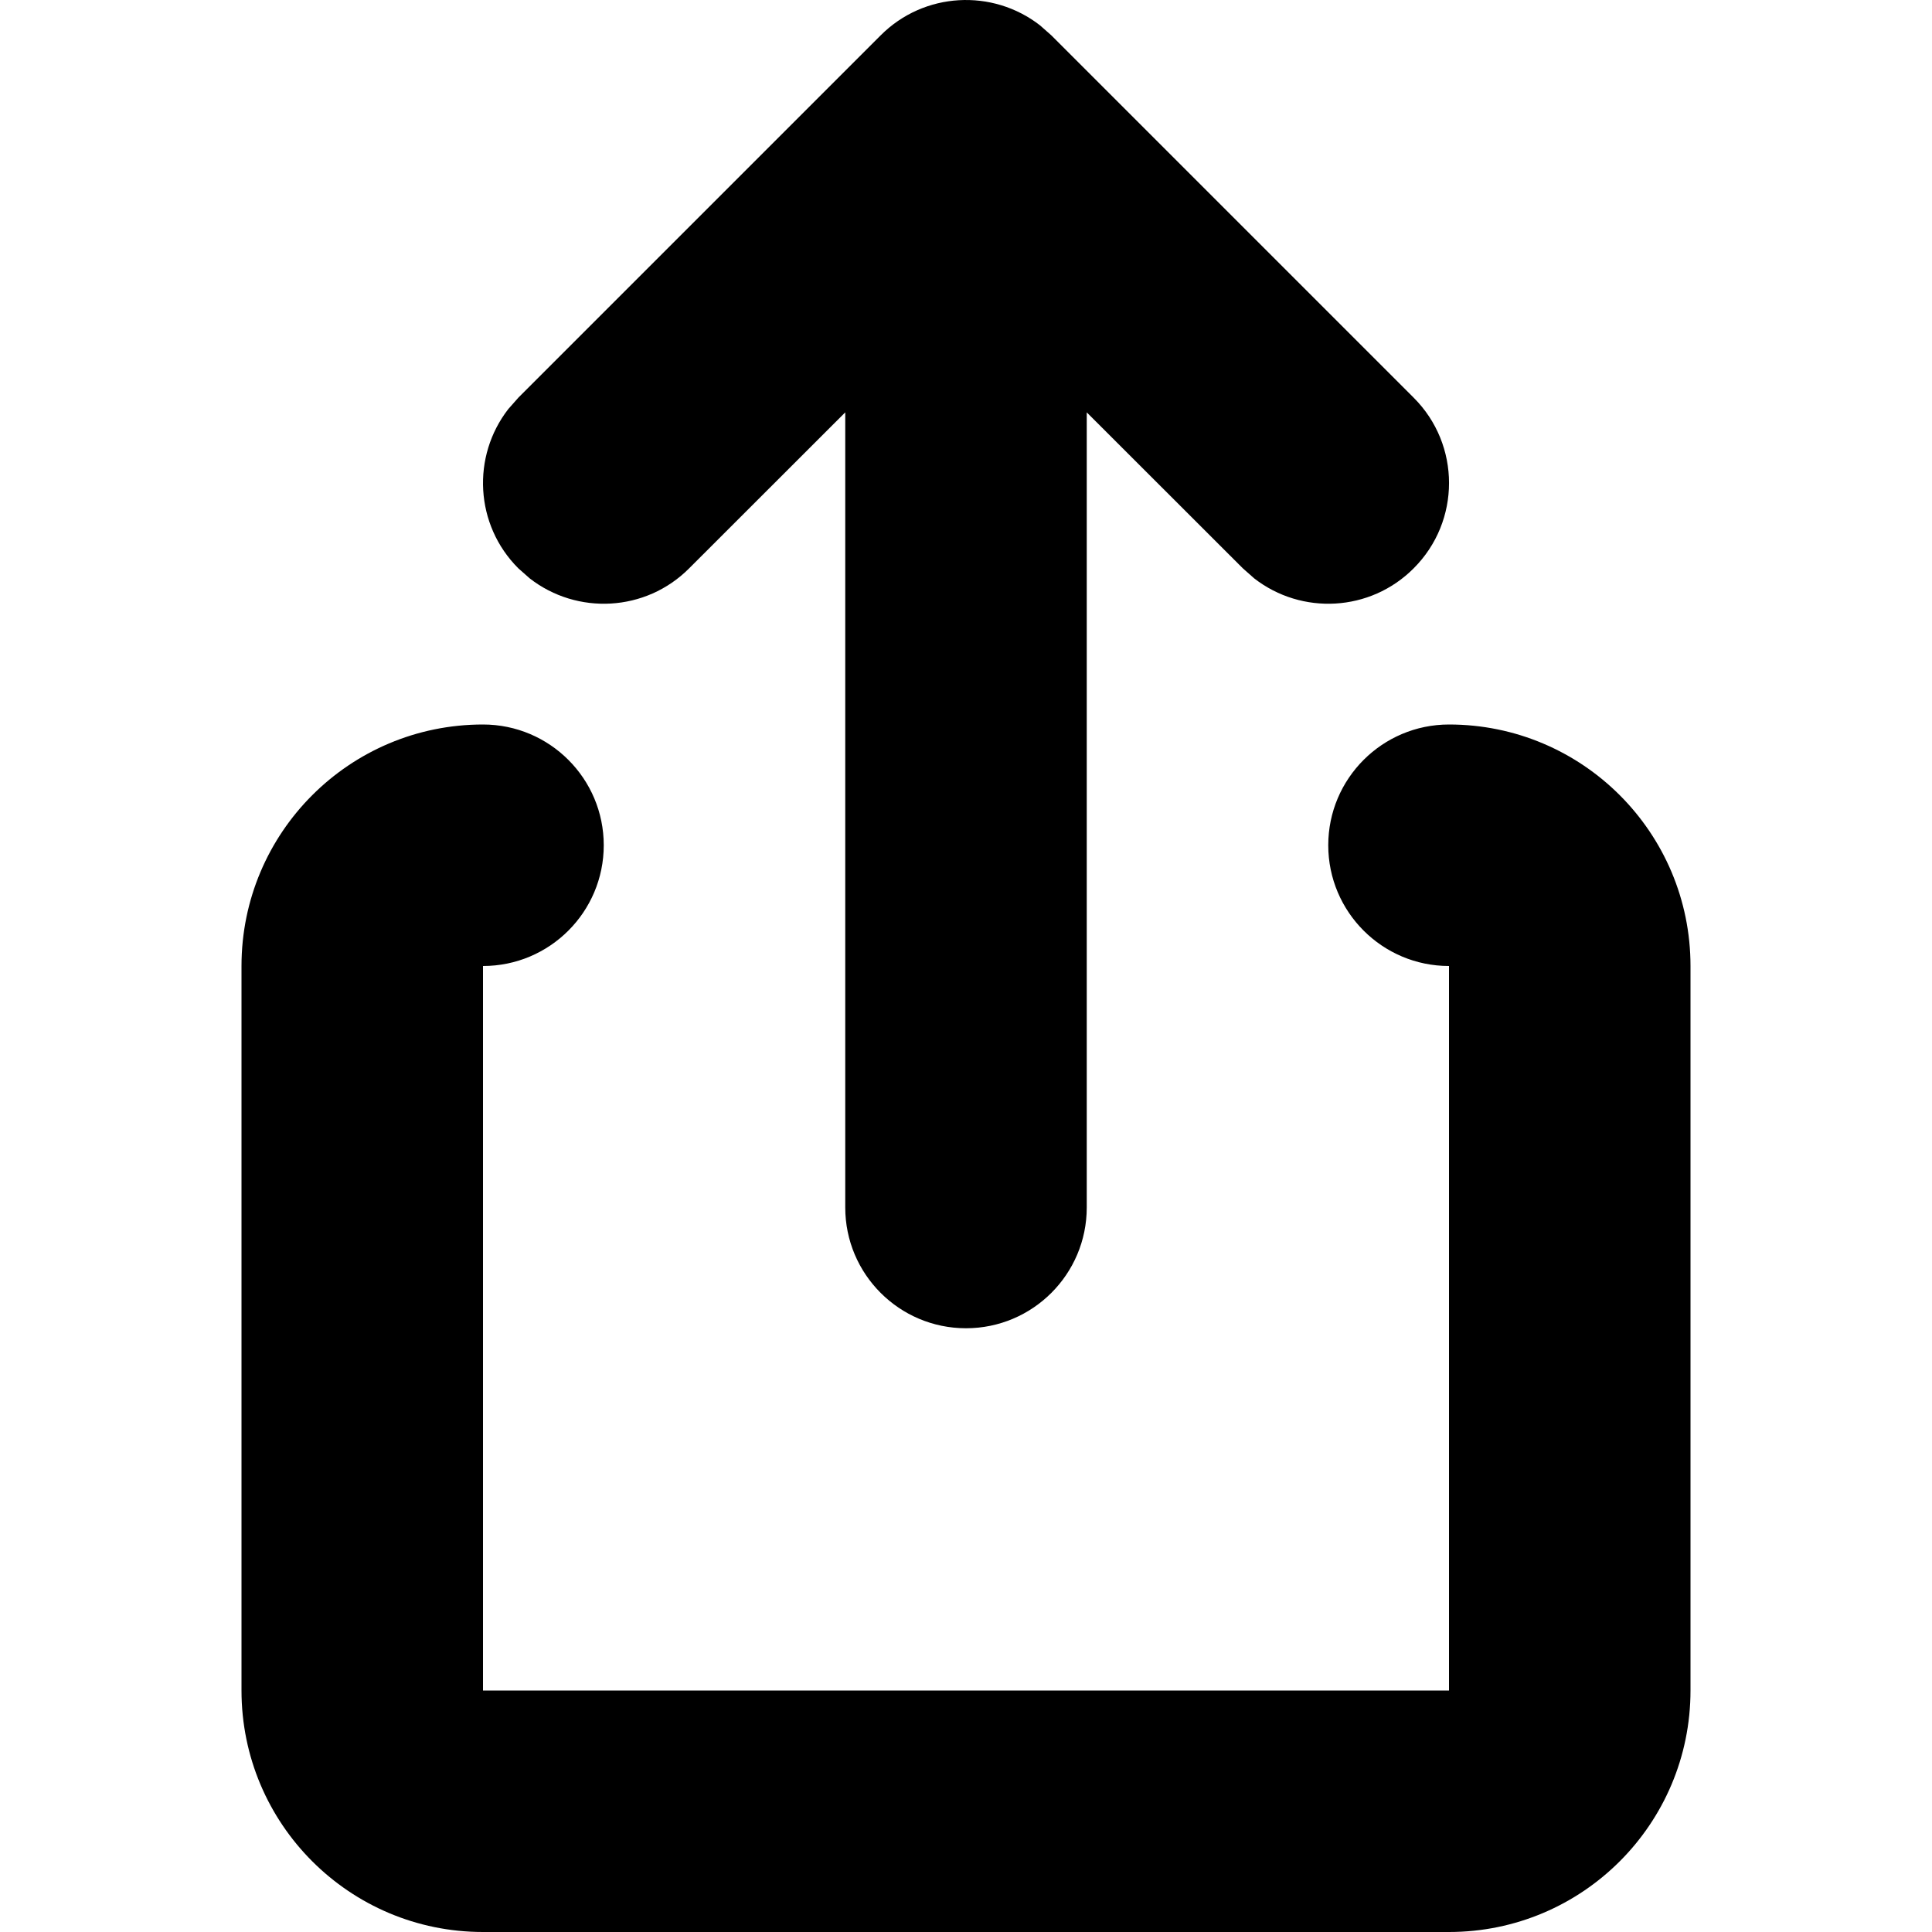 <svg width="16" height="16" viewBox="0 0 16 16" data-path-count="1" xmlns="http://www.w3.org/2000/svg">
<path data-path-style="onLight" fill-rule="evenodd" clip-rule="evenodd" d="M7.293 0.293C7.653 -0.068 8.221 -0.095 8.613 0.21L8.707 0.293L11.707 3.293C12.098 3.683 12.098 4.317 11.707 4.707C11.347 5.068 10.779 5.095 10.387 4.79L10.293 4.707L9 3.415V10C9 10.552 8.552 11 8 11C7.448 11 7 10.552 7 10V3.415L5.707 4.707C5.347 5.068 4.779 5.095 4.387 4.79L4.293 4.707C3.932 4.347 3.905 3.779 4.21 3.387L4.293 3.293L7.293 0.293ZM4 6C2.895 6 2 6.895 2 8V14C2 15.105 2.895 16 4 16H12C13.105 16 14 15.105 14 14V8C14 6.895 13.105 6 12 6C11.448 6 11 6.448 11 7C11 7.552 11.448 8 12 8V14H4V8C4.552 8 5 7.552 5 7C5 6.448 4.552 6 4 6Z" />
</svg>
